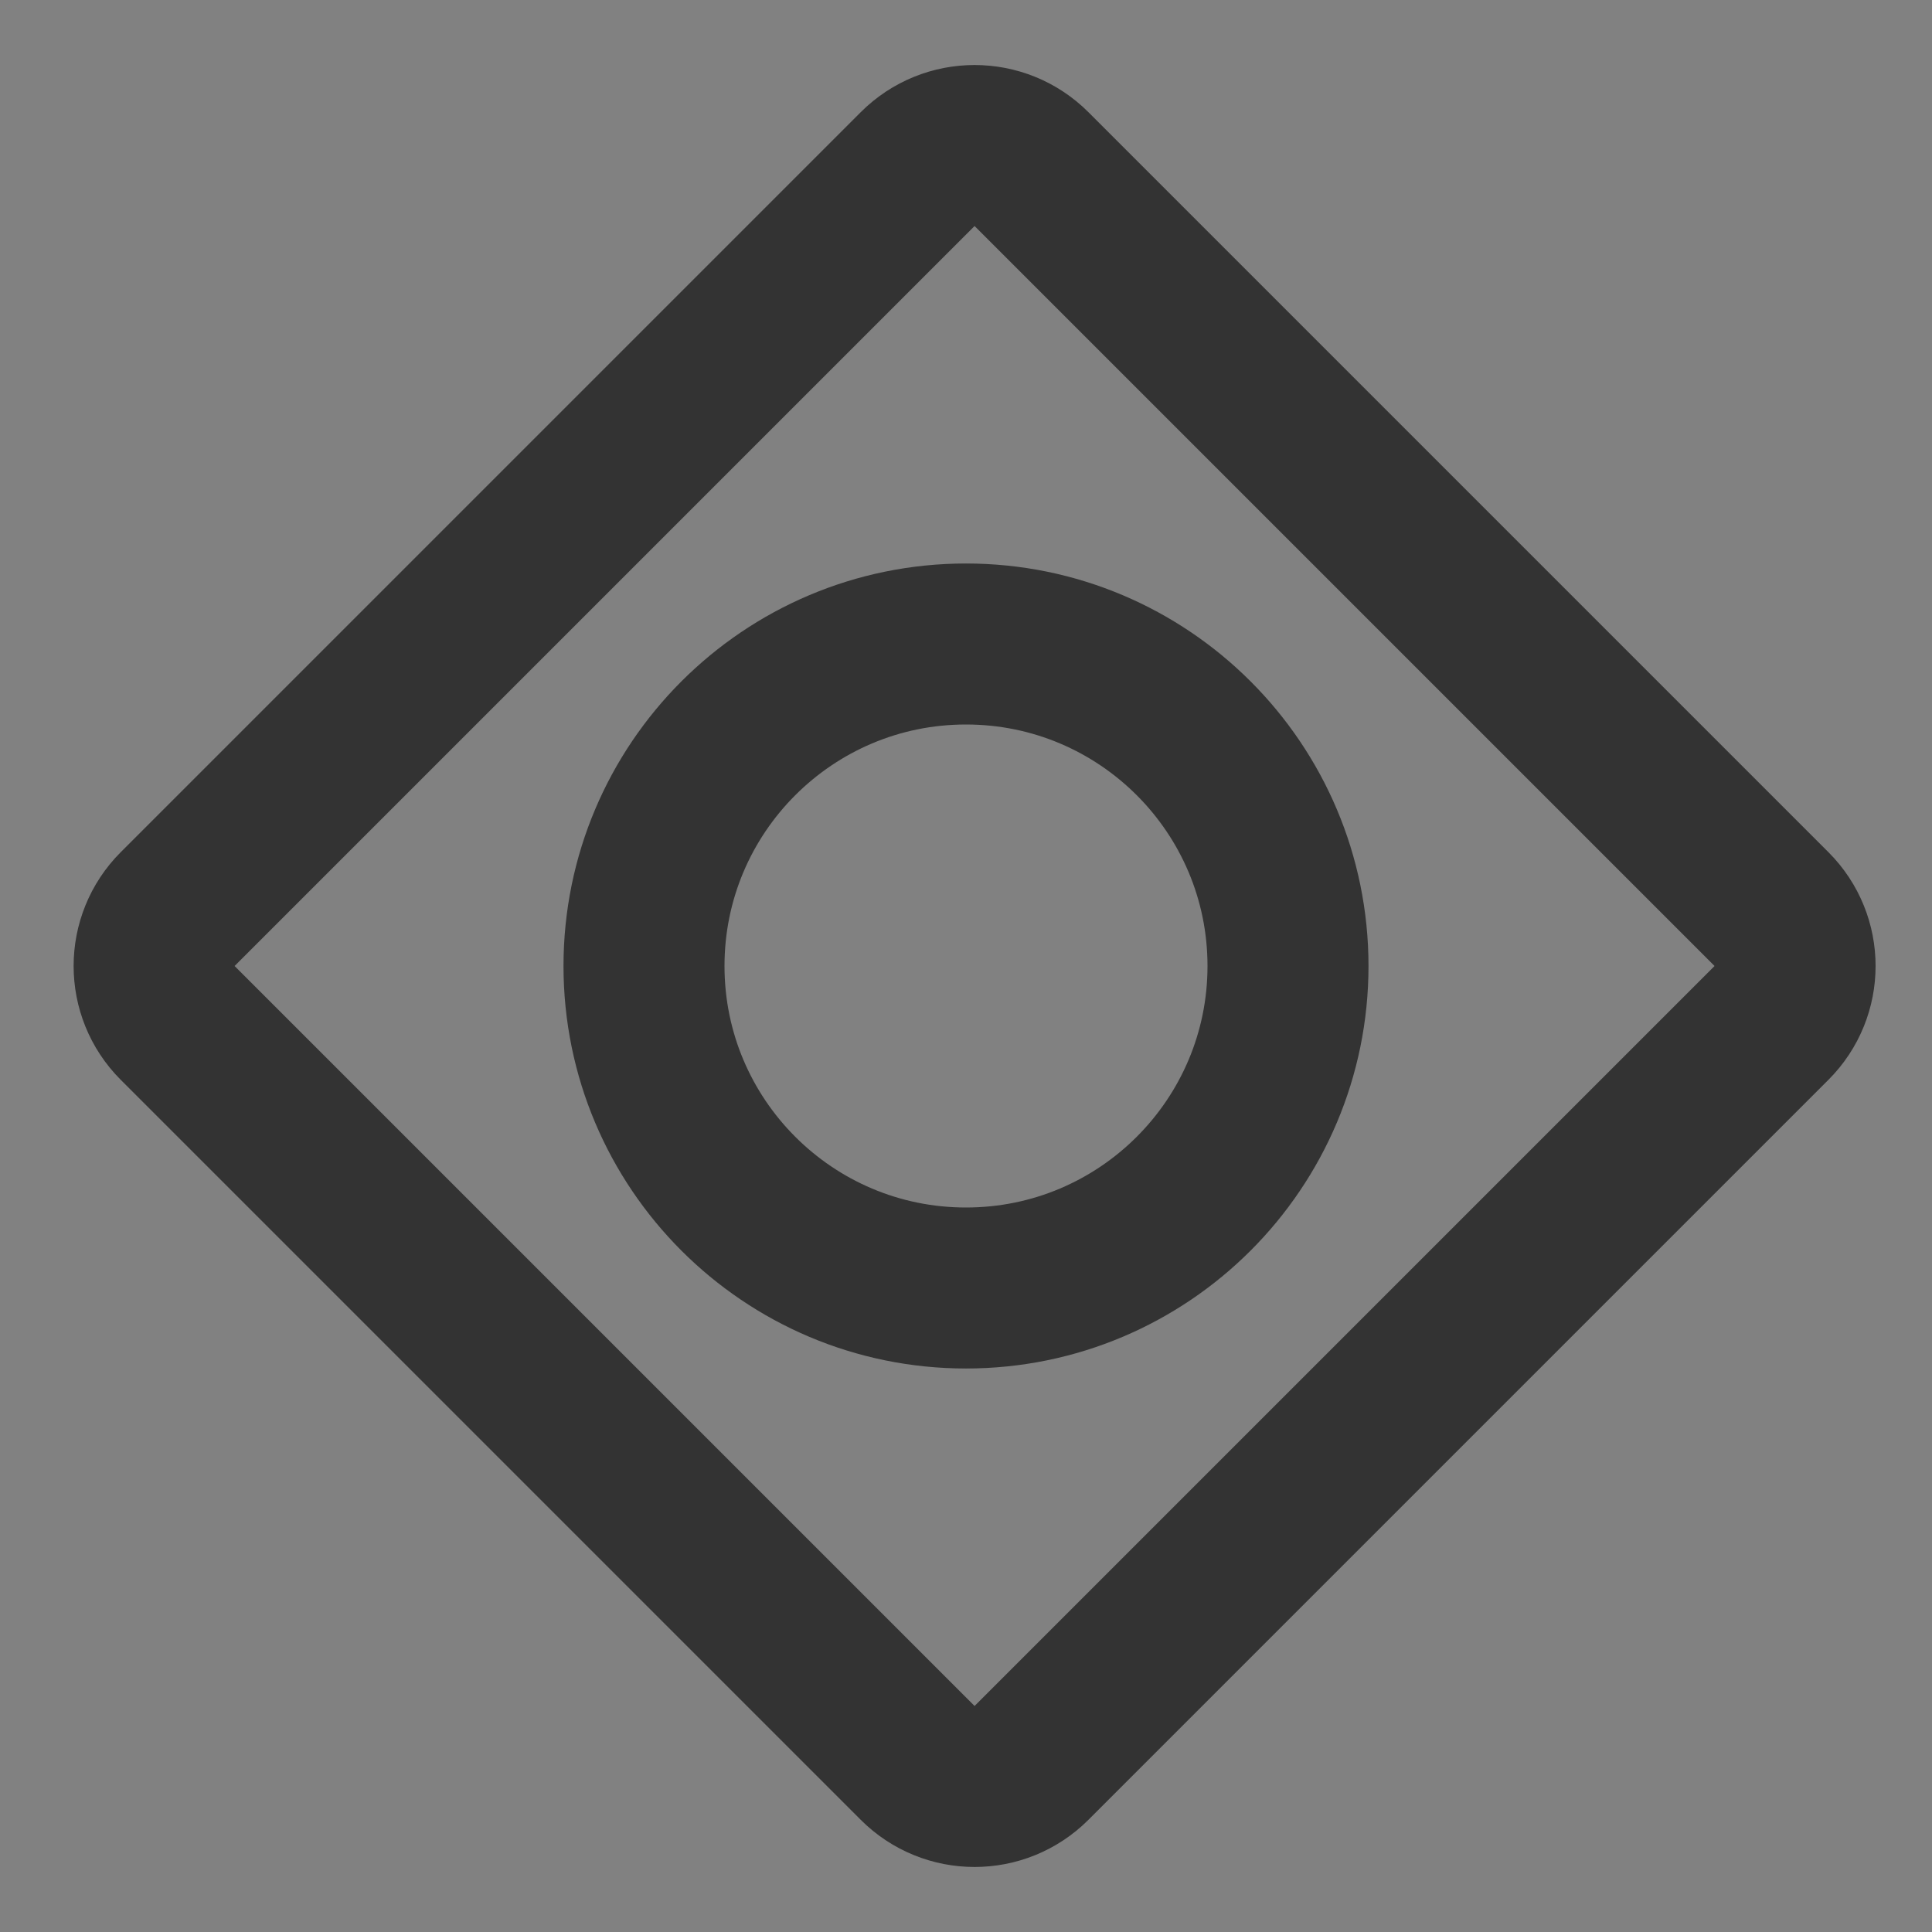 <svg width="24" height="24" viewBox="0 0 24 24" fill="none" xmlns="http://www.w3.org/2000/svg">
<rect x="0" y="0" width="24" height="24" fill="#808080" stroke="none"/>
<g clip-path="url(#clip0_2_20924)">
<path d="M24 0H0V24H24V0Z" fill="white" fill-opacity="0.01"/>
<path d="M11.399 2.101L2.207 11.293C1.817 11.683 1.817 12.317 2.207 12.707L11.399 21.899C11.79 22.29 12.423 22.29 12.814 21.899L22.006 12.707C22.397 12.317 22.397 11.683 22.006 11.293L12.814 2.101C12.423 1.71 11.79 1.71 11.399 2.101Z" stroke="#333333" stroke-width="2" stroke-linejoin="round"/>
<path d="M12 16C14.209 16 16 14.209 16 12C16 9.791 14.209 8 12 8C9.791 8 8 9.791 8 12C8 14.209 9.791 16 12 16Z" stroke="#333333" stroke-width="2" stroke-linejoin="round"/>
</g>
<defs>
<clipPath id="clip0_2_20924">
<rect width="24" height="24" fill="white"/>
</clipPath>
</defs>
</svg>
